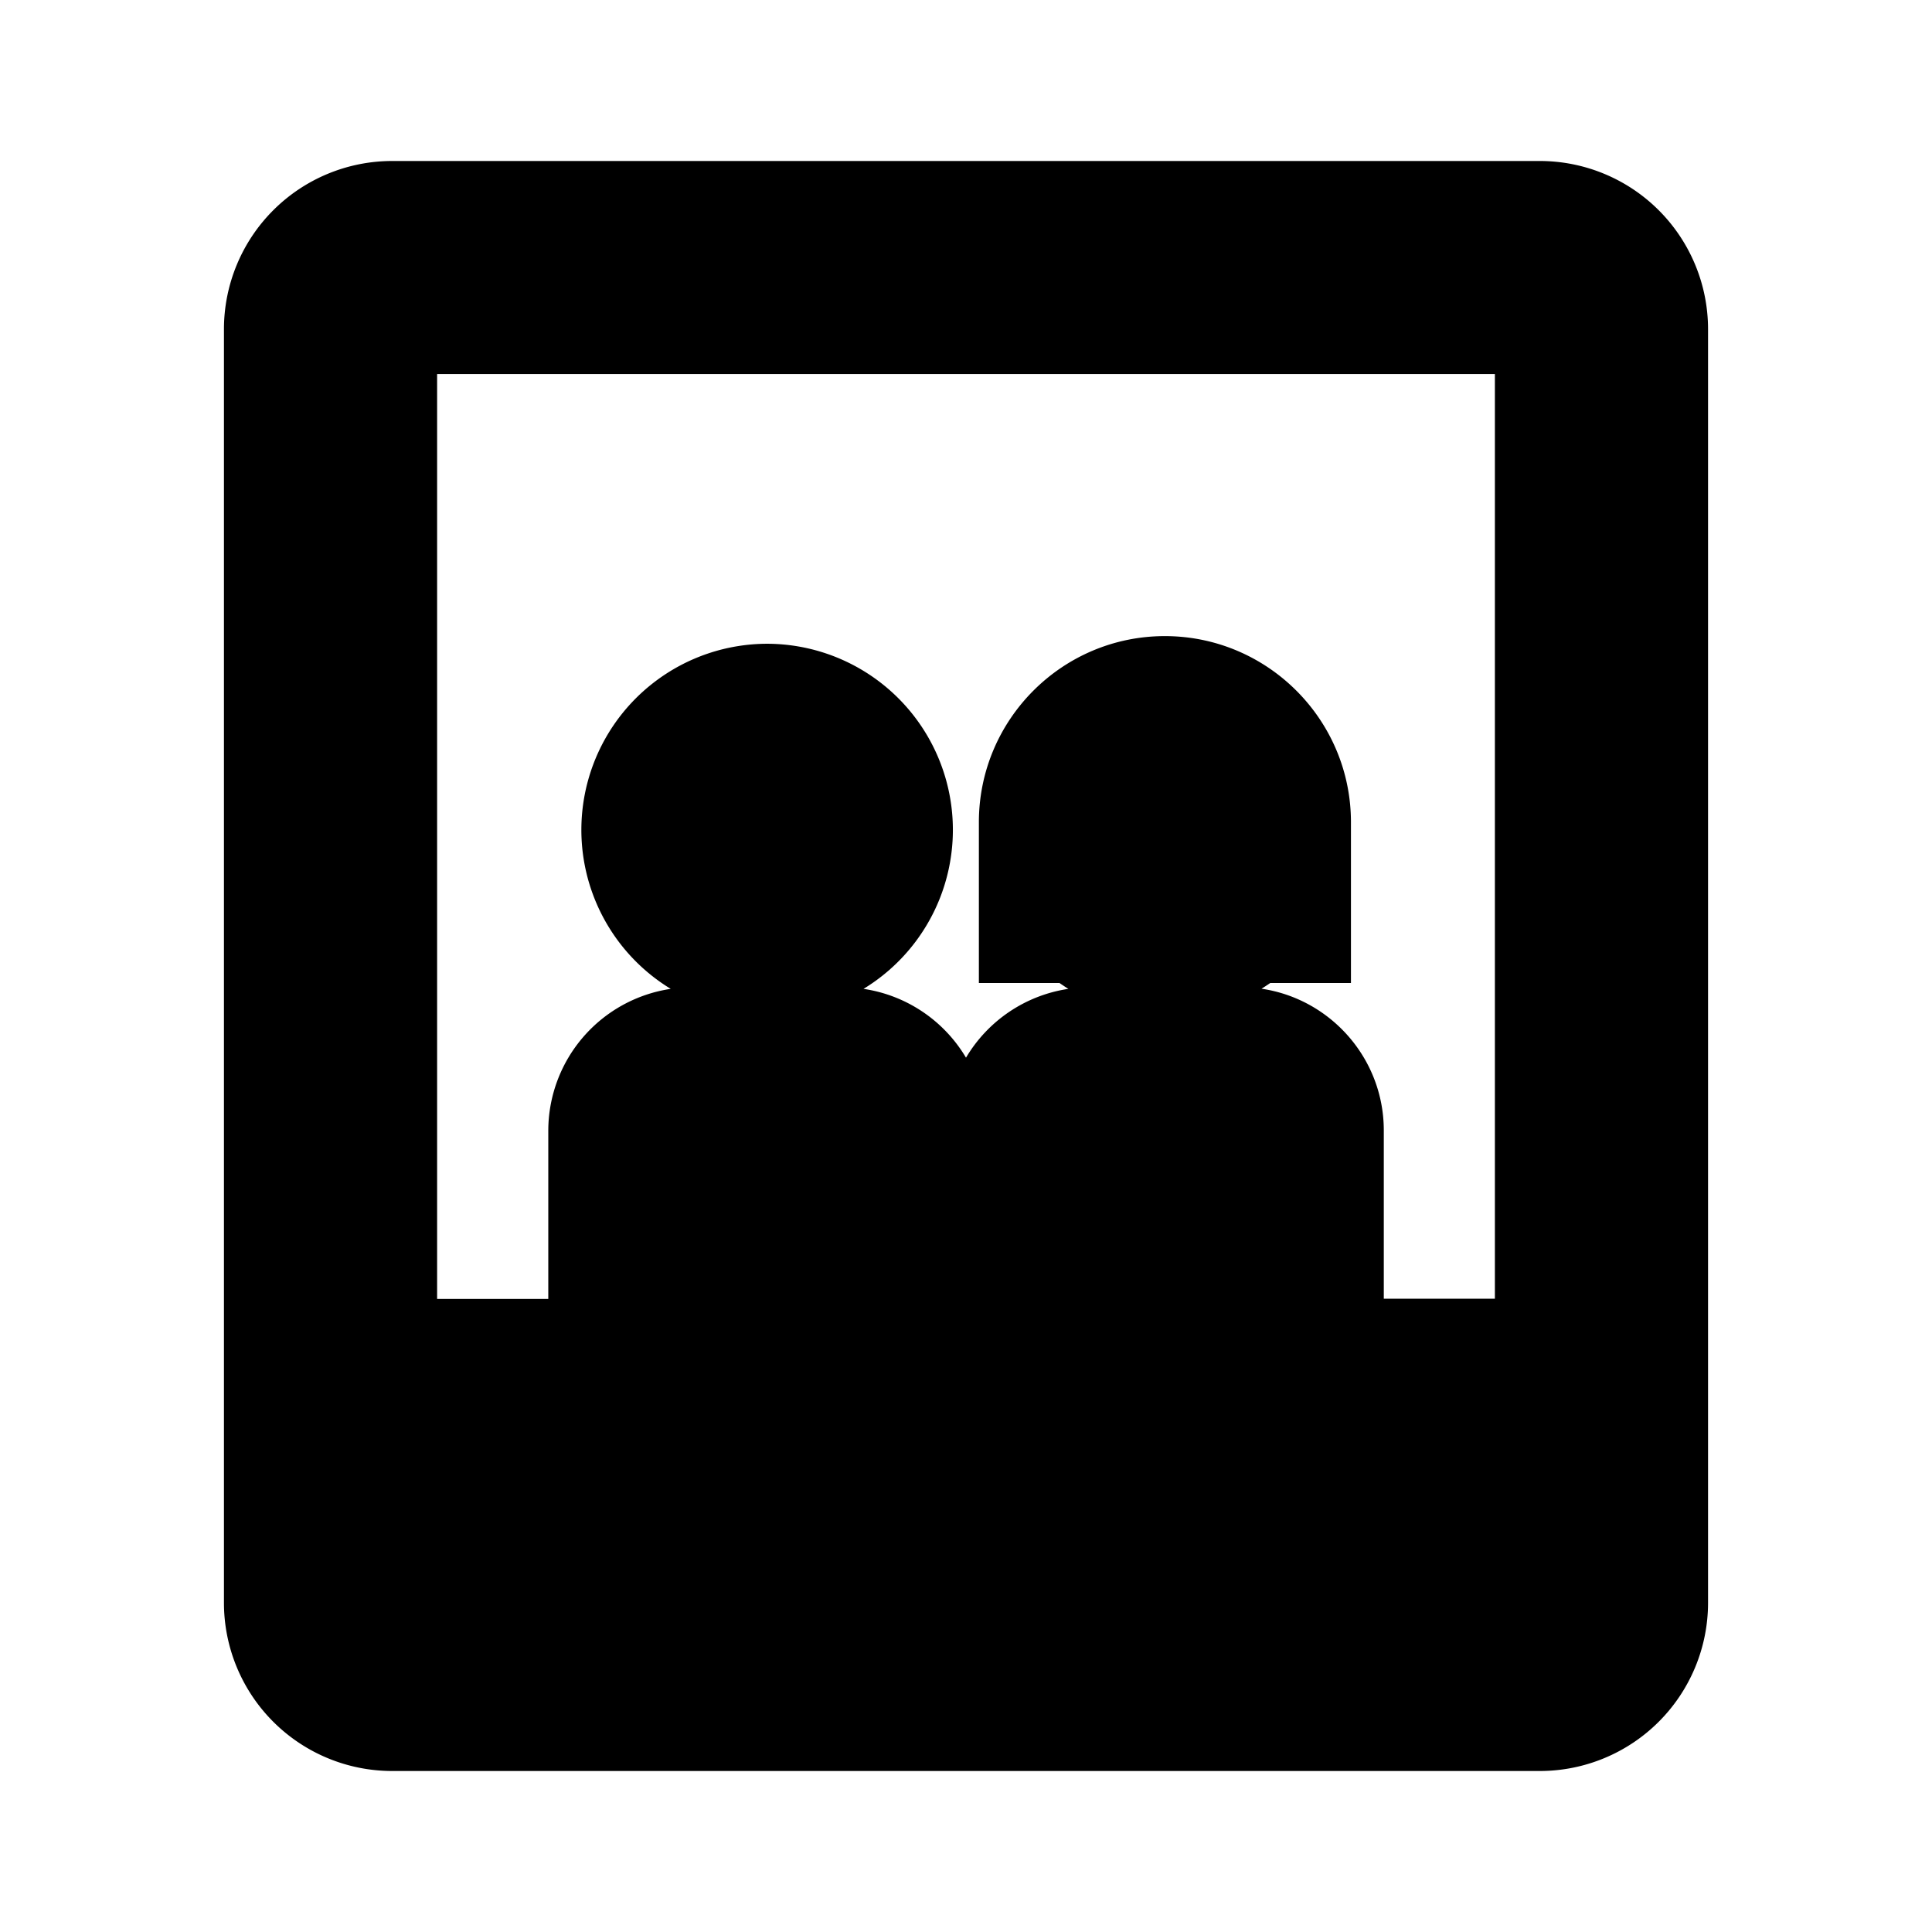 <svg viewBox="0 0 24 24" xmlns="http://www.w3.org/2000/svg"><path d="M19.13 2H4.87a2.09 2.09 0 0 0-2.088 2.088v15.824A2.09 2.09 0 0 0 4.87 22h14.26a2.09 2.09 0 0 0 2.088-2.088V4.088A2.09 2.09 0 0 0 19.13 2zm-3.462 10.284c.038-.023.075-.048.112-.073h1.002v-1.997c0-1.275-1.037-2.312-2.312-2.312s-2.31 1.037-2.31 2.312v1.997h1.001c.037.025.073.05.111.073a1.784 1.784 0 0 0-1.272.855 1.784 1.784 0 0 0-1.273-.855A2.312 2.312 0 0 0 9.53 7.997a2.312 2.312 0 0 0-1.198 4.287 1.784 1.784 0 0 0-1.521 1.762v2.09H5.43V4.647h13.14v11.486h-1.38v-2.09c0-.893-.661-1.635-1.52-1.761z"/></svg>